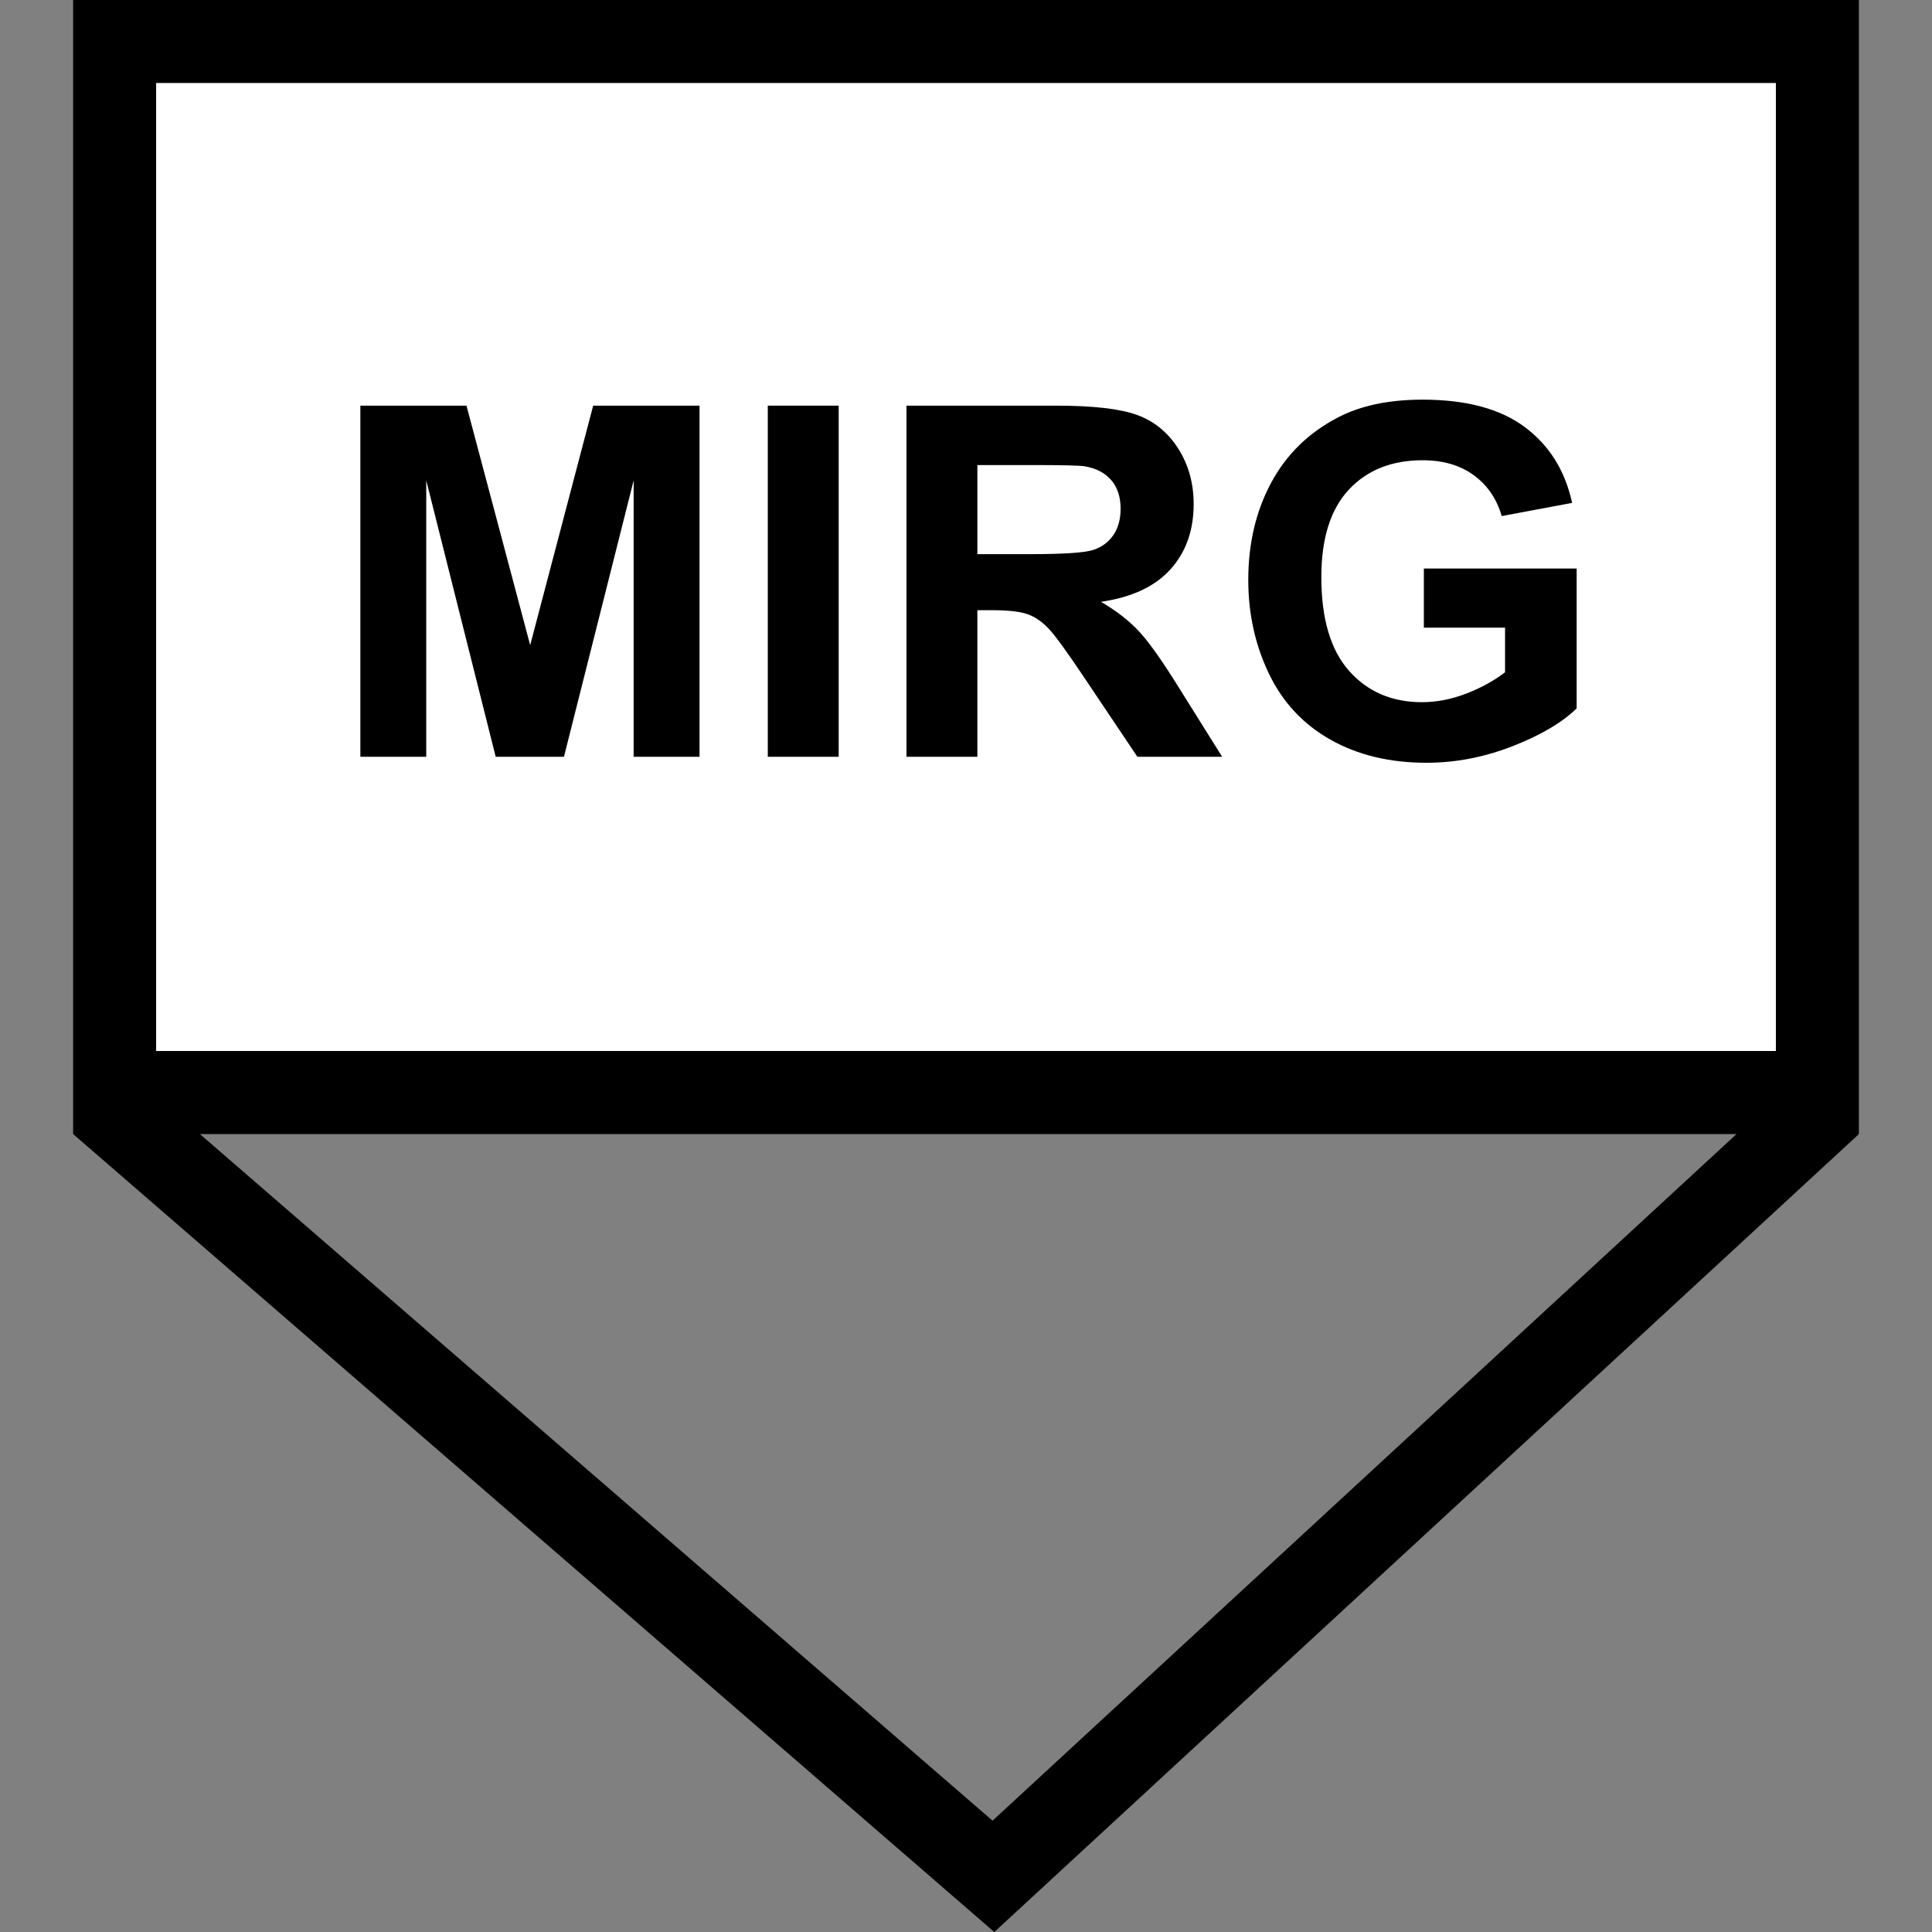 <?xml version="1.0" encoding="utf-8"?>
<!-- Generator: Adobe Illustrator 16.0.0, SVG Export Plug-In . SVG Version: 6.00 Build 0)  -->
<!DOCTYPE svg PUBLIC "-//W3C//DTD SVG 1.1//EN" "http://www.w3.org/Graphics/SVG/1.1/DTD/svg11.dtd">
<svg version="1.1" id="Layer_1" xmlns="http://www.w3.org/2000/svg" xmlns:xlink="http://www.w3.org/1999/xlink" x="0px" y="0px"
	 width="256px" height="256px" viewBox="0 0 256 256" enable-background="new 0 0 256 256" xml:space="preserve">
<rect x="0" y="0" width="256" height="256" fill="#808080" stroke="none"/>
<rect x="15.644" y="4.973" fill="#FFFFFF" width="224.533" height="138.489"/>
<path d="M246.313,0H9.688v150.266h0.056l-0.025,0.029l122.031,105.708l114.506-105.678l-0.055-0.06h0.112V0z M20.688,11h214.625
	v128.266H20.688V11z M131.517,241.249L26.485,150.266H230.1L131.517,241.249z"/>
<g>
	<path d="M47.75,100.279V53.75h14.06l8.442,31.738l8.347-31.738h14.092v46.528h-8.728V63.653l-9.236,36.626h-9.045l-9.204-36.626
		v36.626H47.75z"/>
	<path d="M101.736,100.279V53.75h9.395v46.528H101.736z"/>
	<path d="M120.113,100.279V53.75h19.773c4.972,0,8.585,0.418,10.839,1.254s4.057,2.322,5.411,4.459
		c1.354,2.138,2.031,4.581,2.031,7.331c0,3.492-1.026,6.375-3.079,8.649s-5.12,3.708-9.203,4.3c2.031,1.186,3.707,2.487,5.029,3.904
		c1.322,1.418,3.105,3.936,5.349,7.554l5.681,9.077h-11.234l-6.793-10.125c-2.412-3.617-4.063-5.897-4.951-6.839
		s-1.83-1.587-2.824-1.937c-0.994-0.349-2.57-0.523-4.729-0.523h-1.904v19.424H120.113z M129.508,73.428h6.95
		c4.507,0,7.321-0.19,8.442-0.571s2-1.036,2.635-1.968c0.635-0.931,0.951-2.095,0.951-3.491c0-1.565-0.418-2.83-1.254-3.793
		c-0.836-0.962-2.015-1.57-3.538-1.824c-0.762-0.106-3.047-0.159-6.855-0.159h-7.331V73.428z"/>
	<path d="M188.668,83.171v-7.839h20.248v18.535c-1.967,1.904-4.818,3.581-8.553,5.03s-7.518,2.174-11.347,2.174
		c-4.866,0-9.108-1.021-12.728-3.063c-3.617-2.041-6.337-4.961-8.156-8.76c-1.82-3.798-2.729-7.929-2.729-12.394
		c0-4.845,1.016-9.151,3.047-12.917c2.031-3.767,5.004-6.654,8.919-8.665c2.982-1.544,6.696-2.317,11.14-2.317
		c5.776,0,10.288,1.212,13.536,3.635s5.338,5.771,6.269,10.045l-9.331,1.746c-0.656-2.285-1.889-4.089-3.697-5.412
		c-1.81-1.322-4.068-1.983-6.776-1.983c-4.104,0-7.368,1.302-9.791,3.903c-2.423,2.604-3.634,6.465-3.634,11.585
		c0,5.522,1.227,9.664,3.682,12.426c2.453,2.761,5.67,4.142,9.648,4.142c1.967,0,3.939-0.386,5.919-1.158
		c1.978-0.772,3.676-1.709,5.094-2.809v-5.904H188.668z"/>
</g>
</svg>
